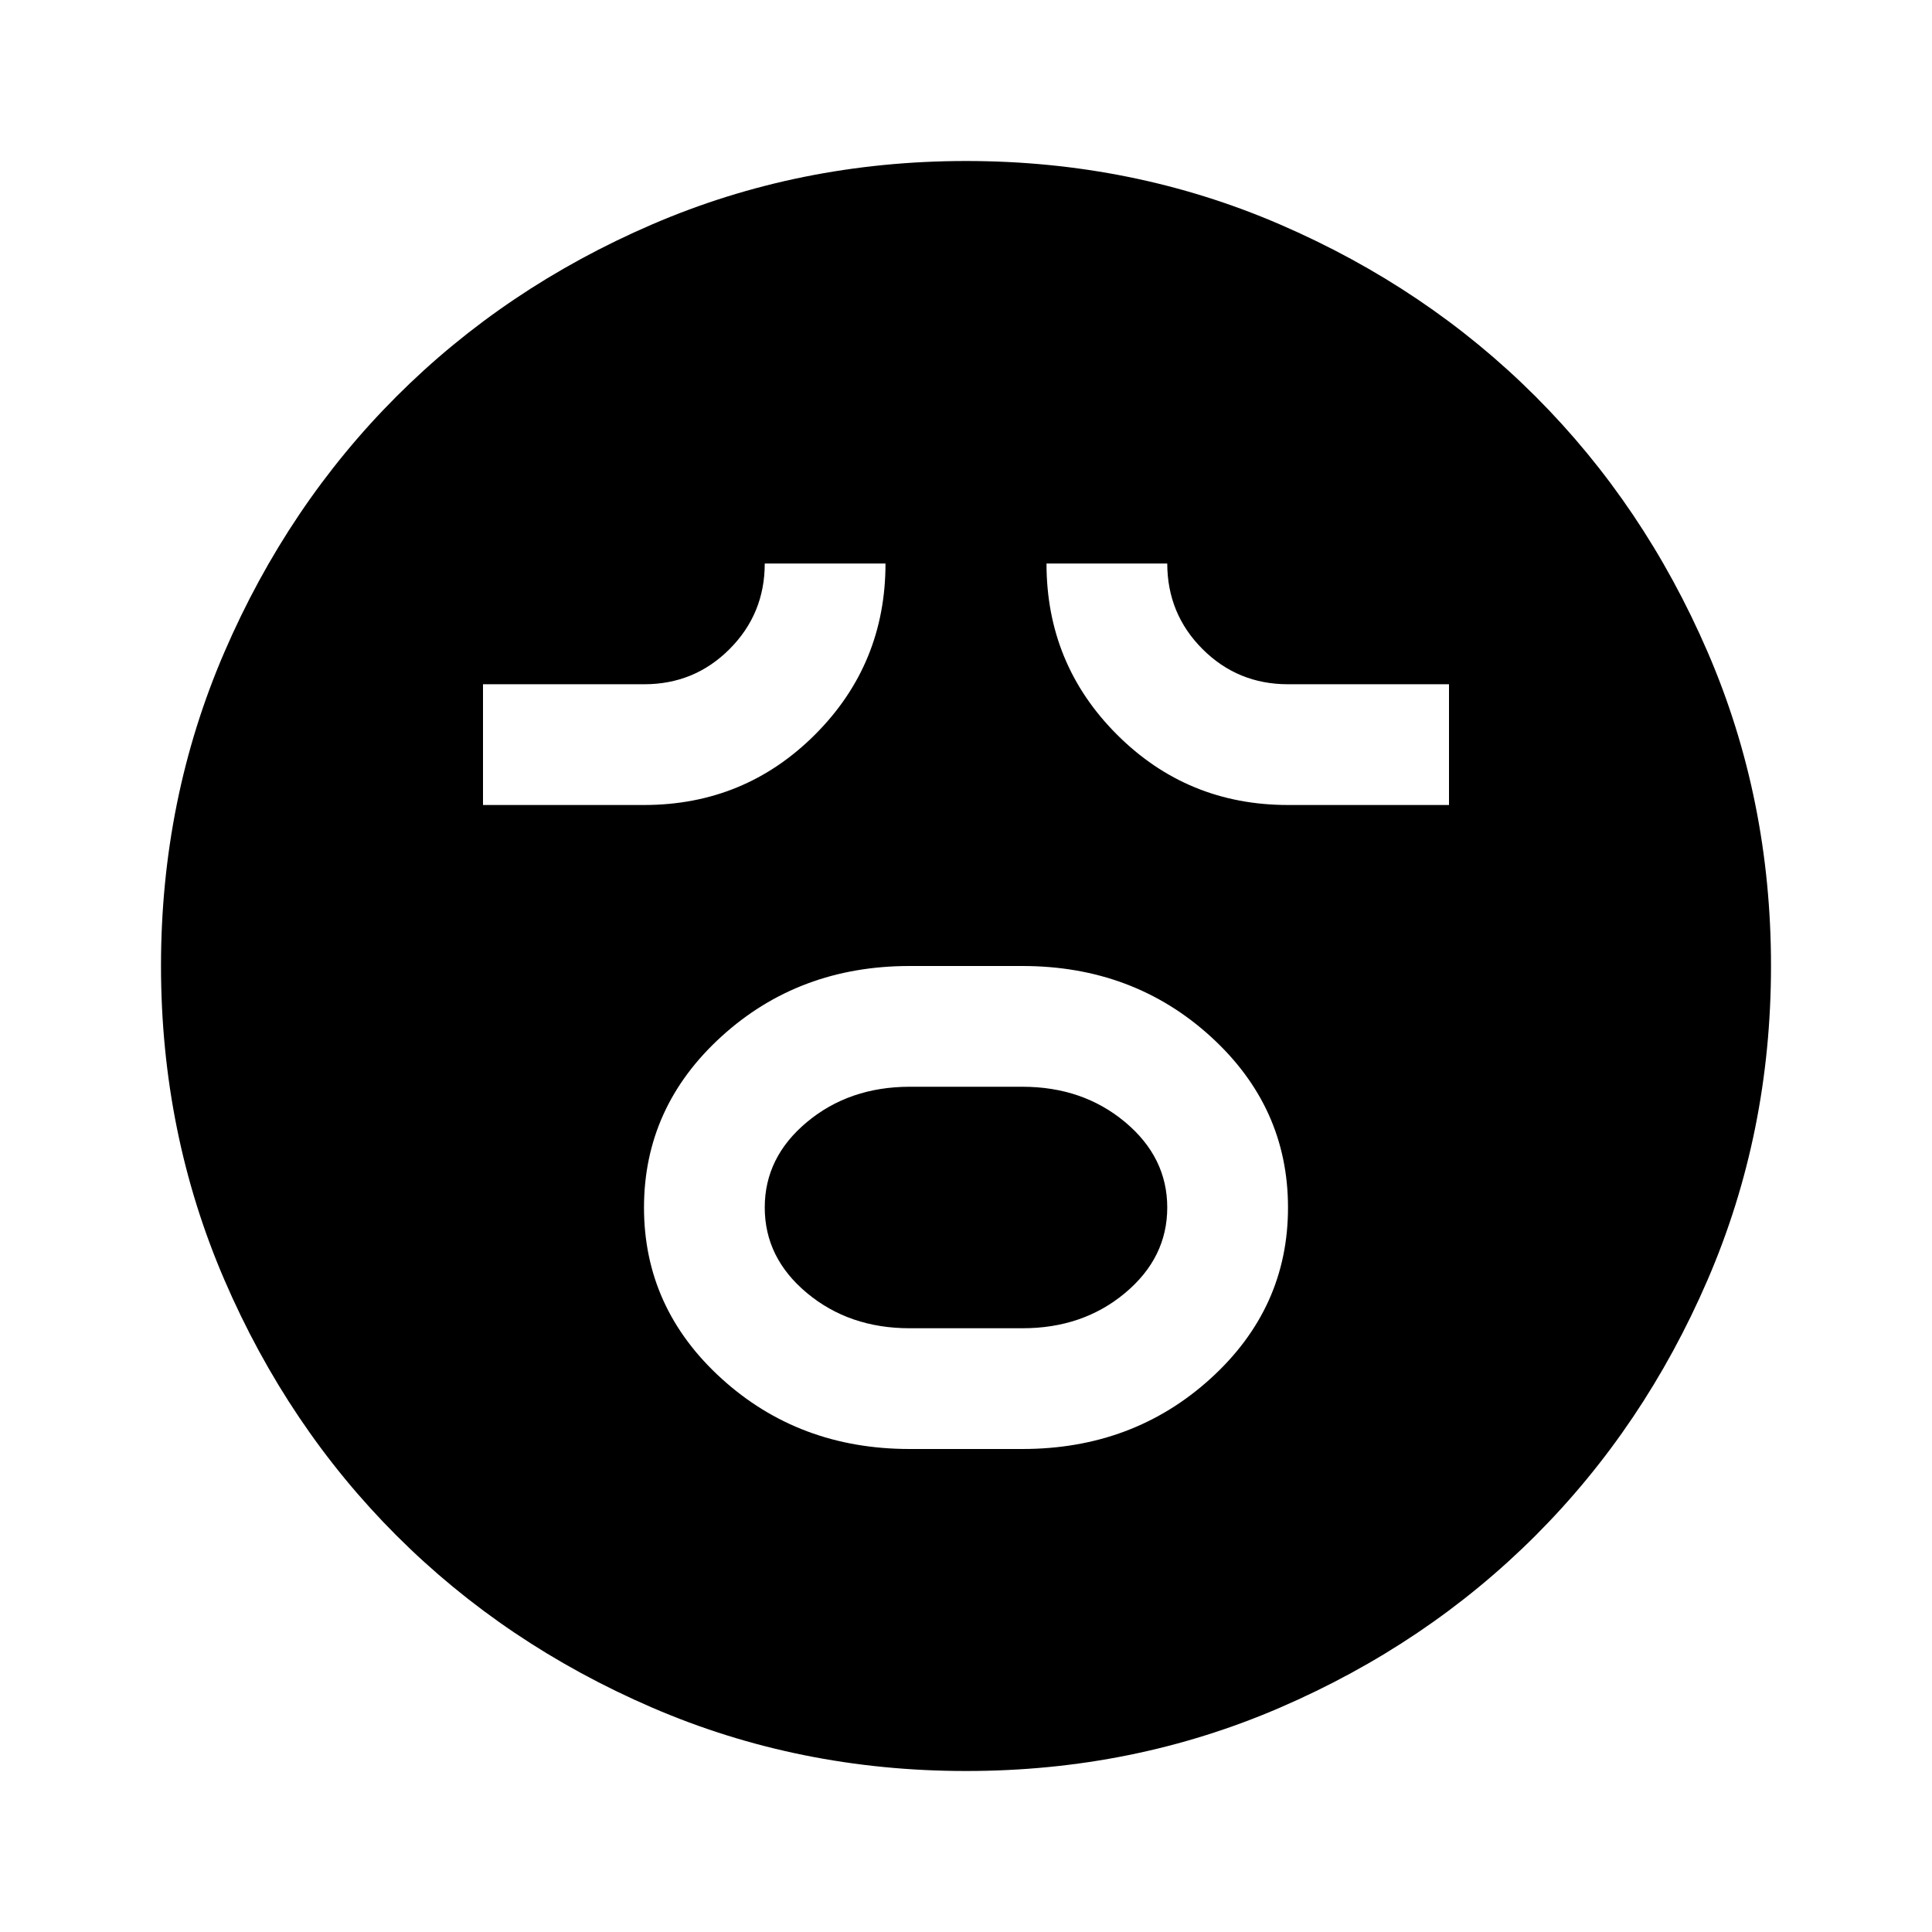 <svg xmlns="http://www.w3.org/2000/svg" width="1em" height="1em" viewBox="0 0 24 24"><path fill="currentColor" d="M11.3 18h1.4q1.375 0 2.338-.875T16 15q0-1.25-.962-2.125T12.7 12h-1.4q-1.375 0-2.337.875T8 15q0 1.25.963 2.125T11.3 18m0-1.5q-.75 0-1.275-.437T9.5 15q0-.625.525-1.062T11.3 13.5h1.4q.75 0 1.275.438T14.5 15q0 .625-.525 1.063T12.7 16.5zM6 10h2q1.25 0 2.125-.875T11 7H9.5q0 .625-.437 1.063T8 8.5H6zm10 0h2V8.5h-2q-.625 0-1.062-.437T14.5 7H13q0 1.25.875 2.125T16 10m-4 12q-2.075 0-3.9-.788t-3.175-2.137q-1.35-1.35-2.137-3.175T2 12q0-2.075.788-3.9t2.137-3.175q1.35-1.35 3.175-2.137T12 2q2.075 0 3.9.788t3.175 2.137q1.35 1.35 2.138 3.175T22 12q0 2.075-.788 3.9t-2.137 3.175q-1.35 1.35-3.175 2.138T12 22"/></svg>